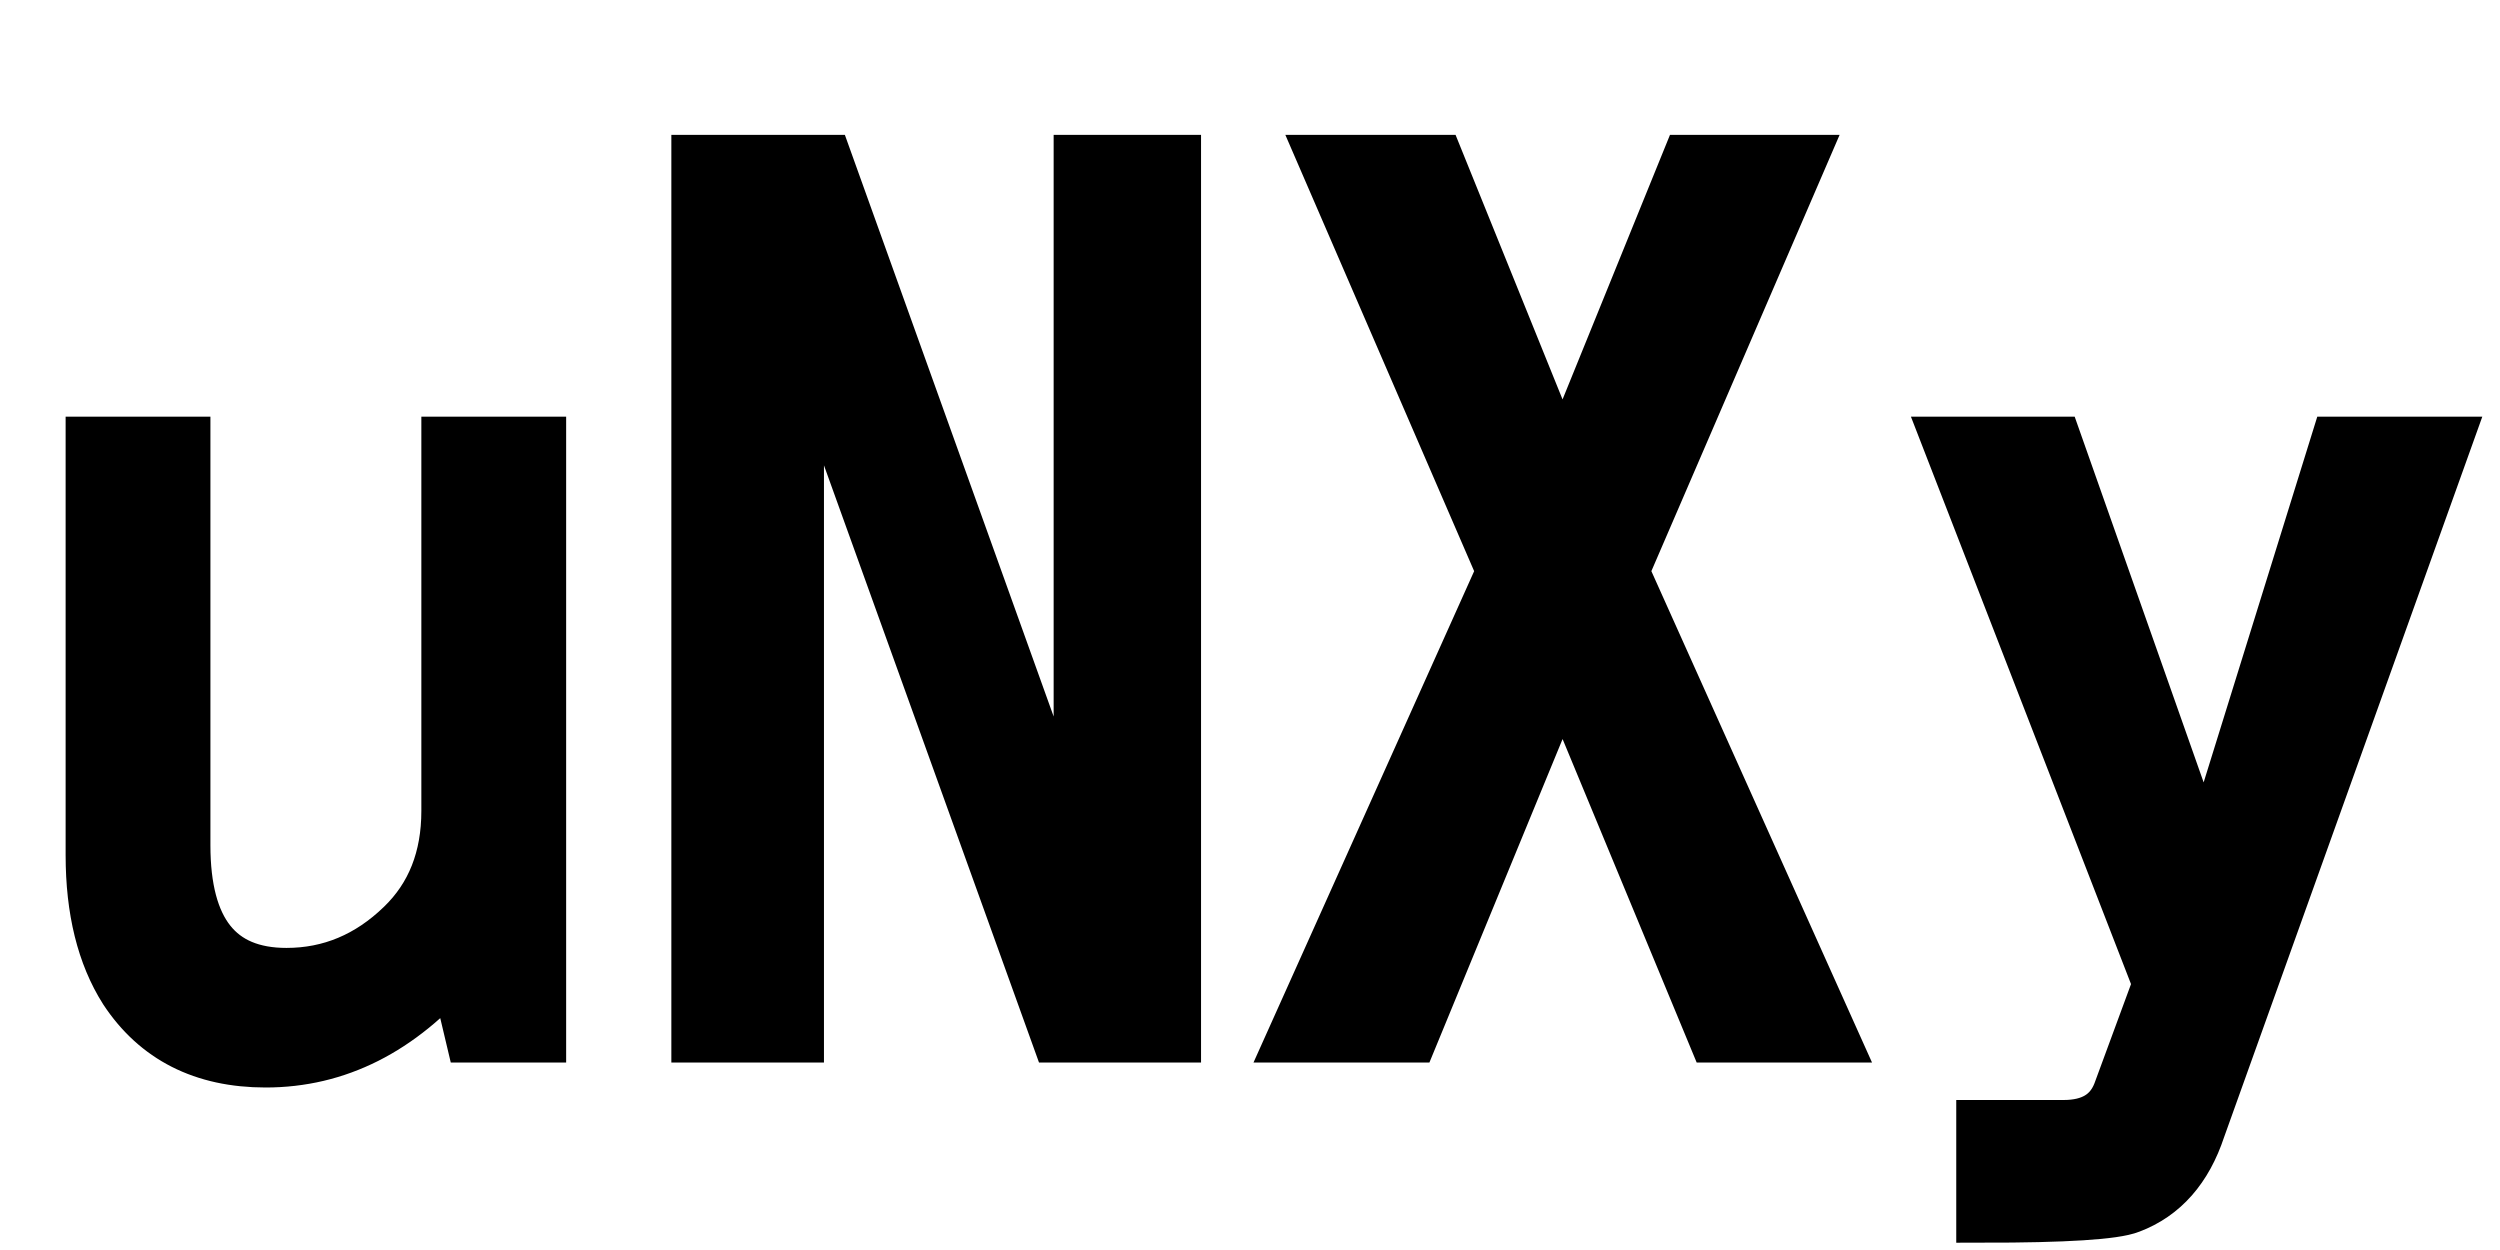 <svg xmlns="http://www.w3.org/2000/svg" xmlns:xlink="http://www.w3.org/1999/xlink" width="48" height="24"><path fill="black" stroke="black" d="M1.76 16.42L1.76 8.50L3.54 8.50L3.54 16.23Q3.54 18.70 5.50 18.70L5.50 18.70Q6.76 18.70 7.72 17.77L7.72 17.77Q8.59 16.93 8.59 15.57L8.59 15.57L8.59 8.50L10.37 8.50L10.37 19.90L9.05 19.90L8.73 18.55Q7.16 20.38 5.10 20.38L5.10 20.38Q3.30 20.38 2.40 19.01L2.40 19.01Q1.76 18 1.76 16.42L1.76 16.42ZM13.39 19.90L13.39 3.09L15.87 3.09L20.73 16.63L20.73 3.09L22.56 3.09L22.56 19.90L20.30 19.90L15.32 6.07L15.32 19.90L13.39 19.90ZM28.85 10.97L25.44 3.09L27.61 3.09L30 9L32.40 3.09L34.56 3.09L31.16 10.97L35.17 19.90L32.91 19.90L30 12.88L27.11 19.90L24.84 19.90L28.85 10.97ZM41.45 18.89L37.42 8.50L39.48 8.50L42.34 16.61L44.86 8.50L46.95 8.50L42.23 21.67Q41.85 22.82 40.90 23.18L40.90 23.18Q40.45 23.36 38.06 23.36L38.06 23.36L38.06 21.62L39.09 21.62Q39.46 21.62 39.62 21.62L39.62 21.62Q40.43 21.62 40.68 20.98L40.68 20.98L41.45 18.89Z"/></svg>